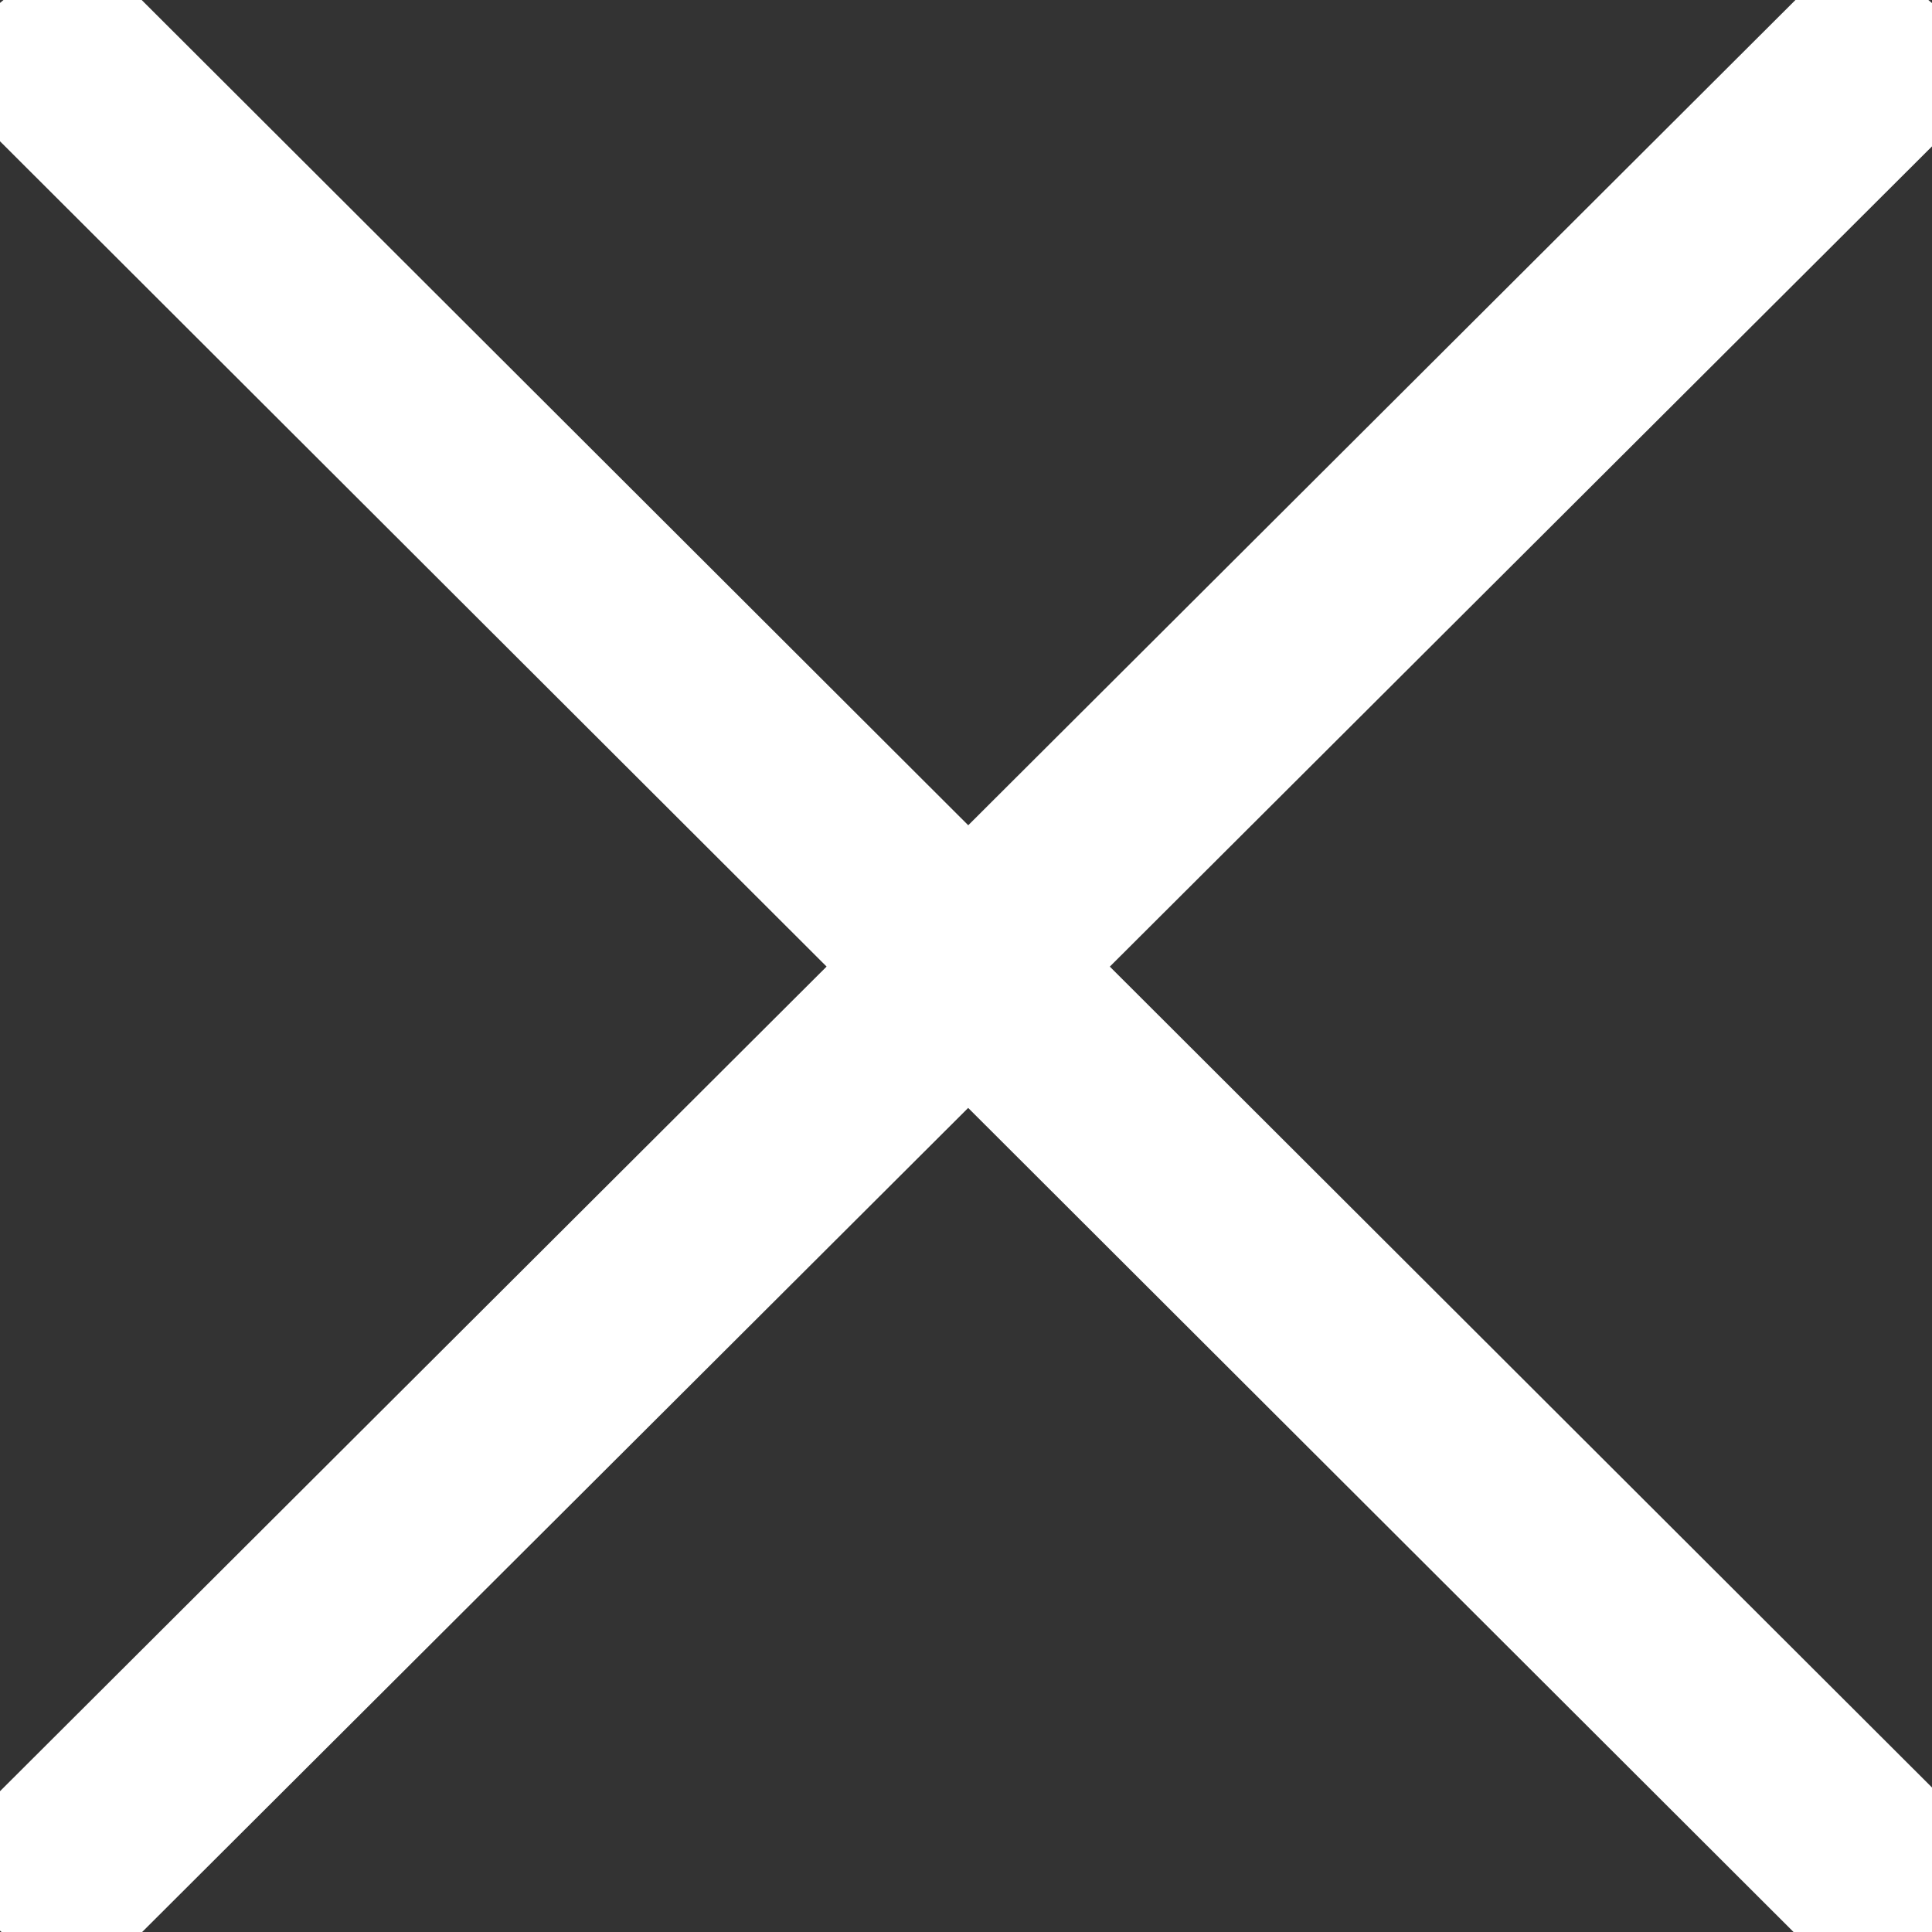 <svg xmlns="http://www.w3.org/2000/svg" viewBox="0 0 32 32" height="32" width="32"><rect x="0" y="0" width="32" height="32" fill="#333333" stroke="none"/><g fill="none" stroke="#fff" stroke-width="3" fill-rule="evenodd"><path d="M1.928 30.688L29.635.34zM1.937.302l27.78 30.452z" transform="matrix(1.155 0 0 1.052 -2.21 -.292)"/></g></svg>
